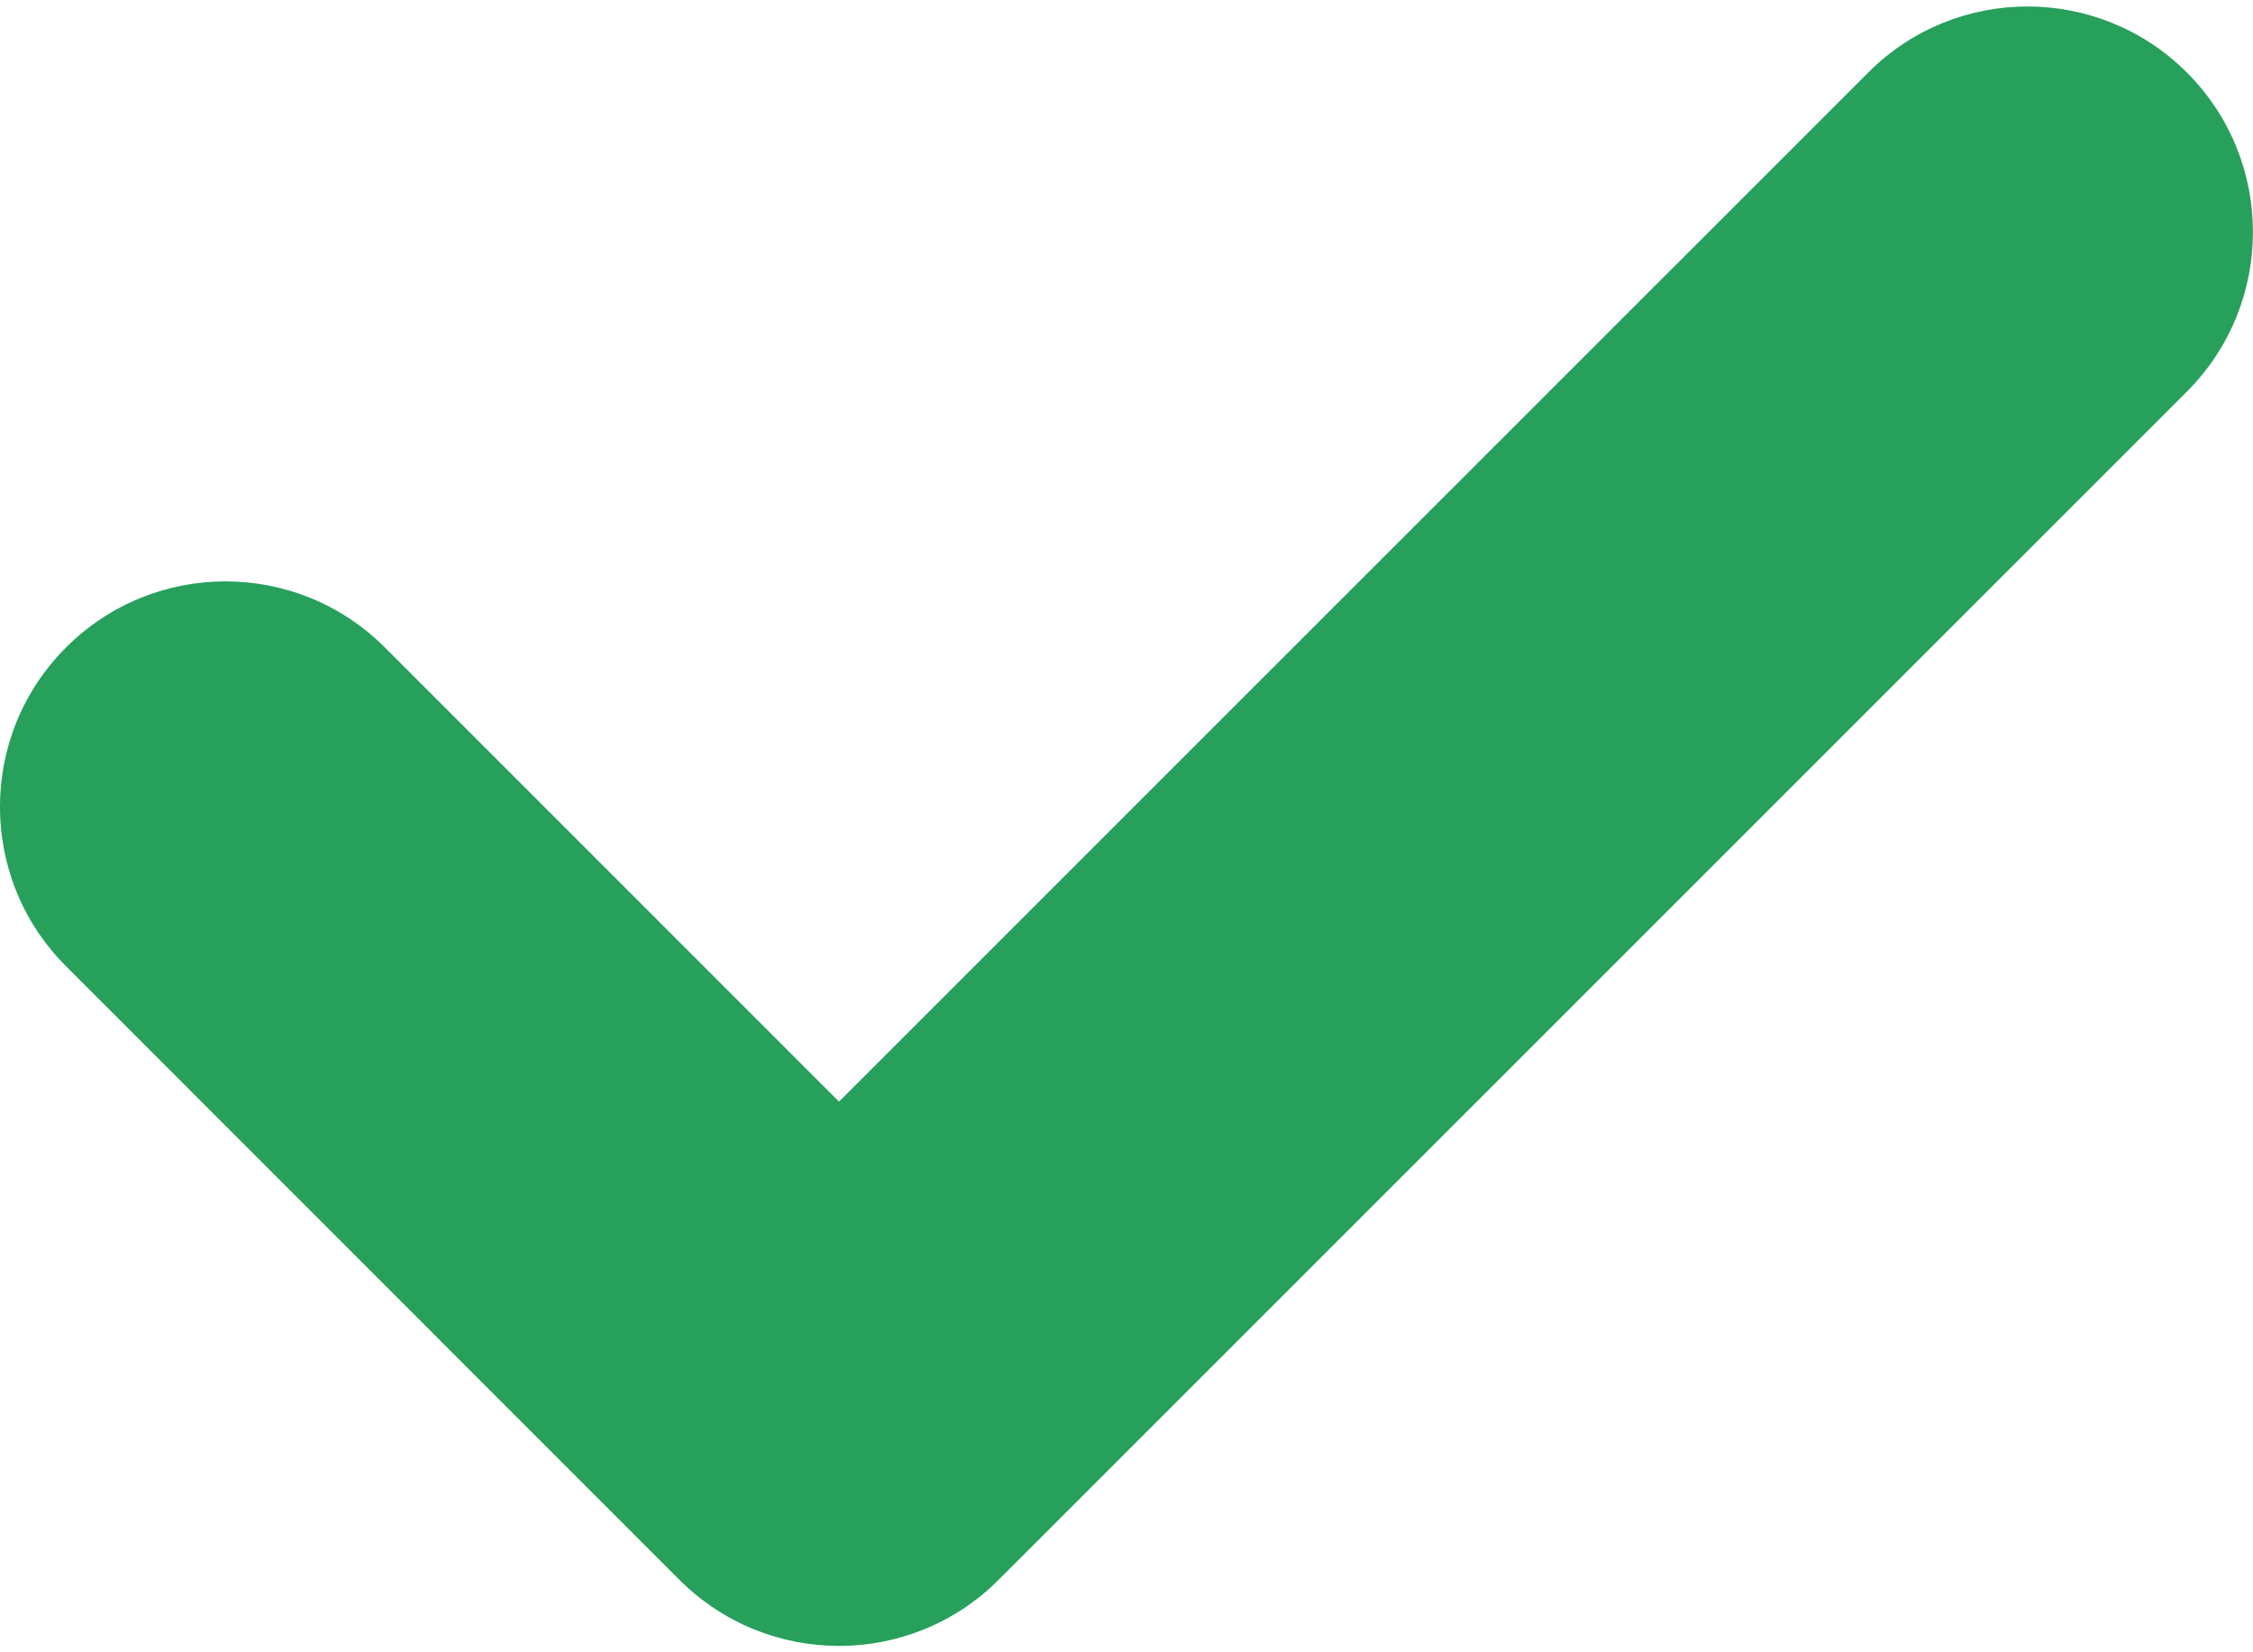 <svg width="15" height="11" viewBox="0 0 15 11" fill="none" xmlns="http://www.w3.org/2000/svg">
<path d="M14.561 2.606L6.648 10.518C6.062 11.104 5.111 11.104 4.524 10.518L0.44 6.433C-0.147 5.847 -0.147 4.896 0.44 4.31C1.026 3.724 1.976 3.724 2.562 4.31L5.586 7.334L12.438 0.483C13.024 -0.104 13.974 -0.103 14.56 0.483C15.146 1.069 15.146 2.019 14.561 2.606Z" fill="#26A05B"/>
</svg>
